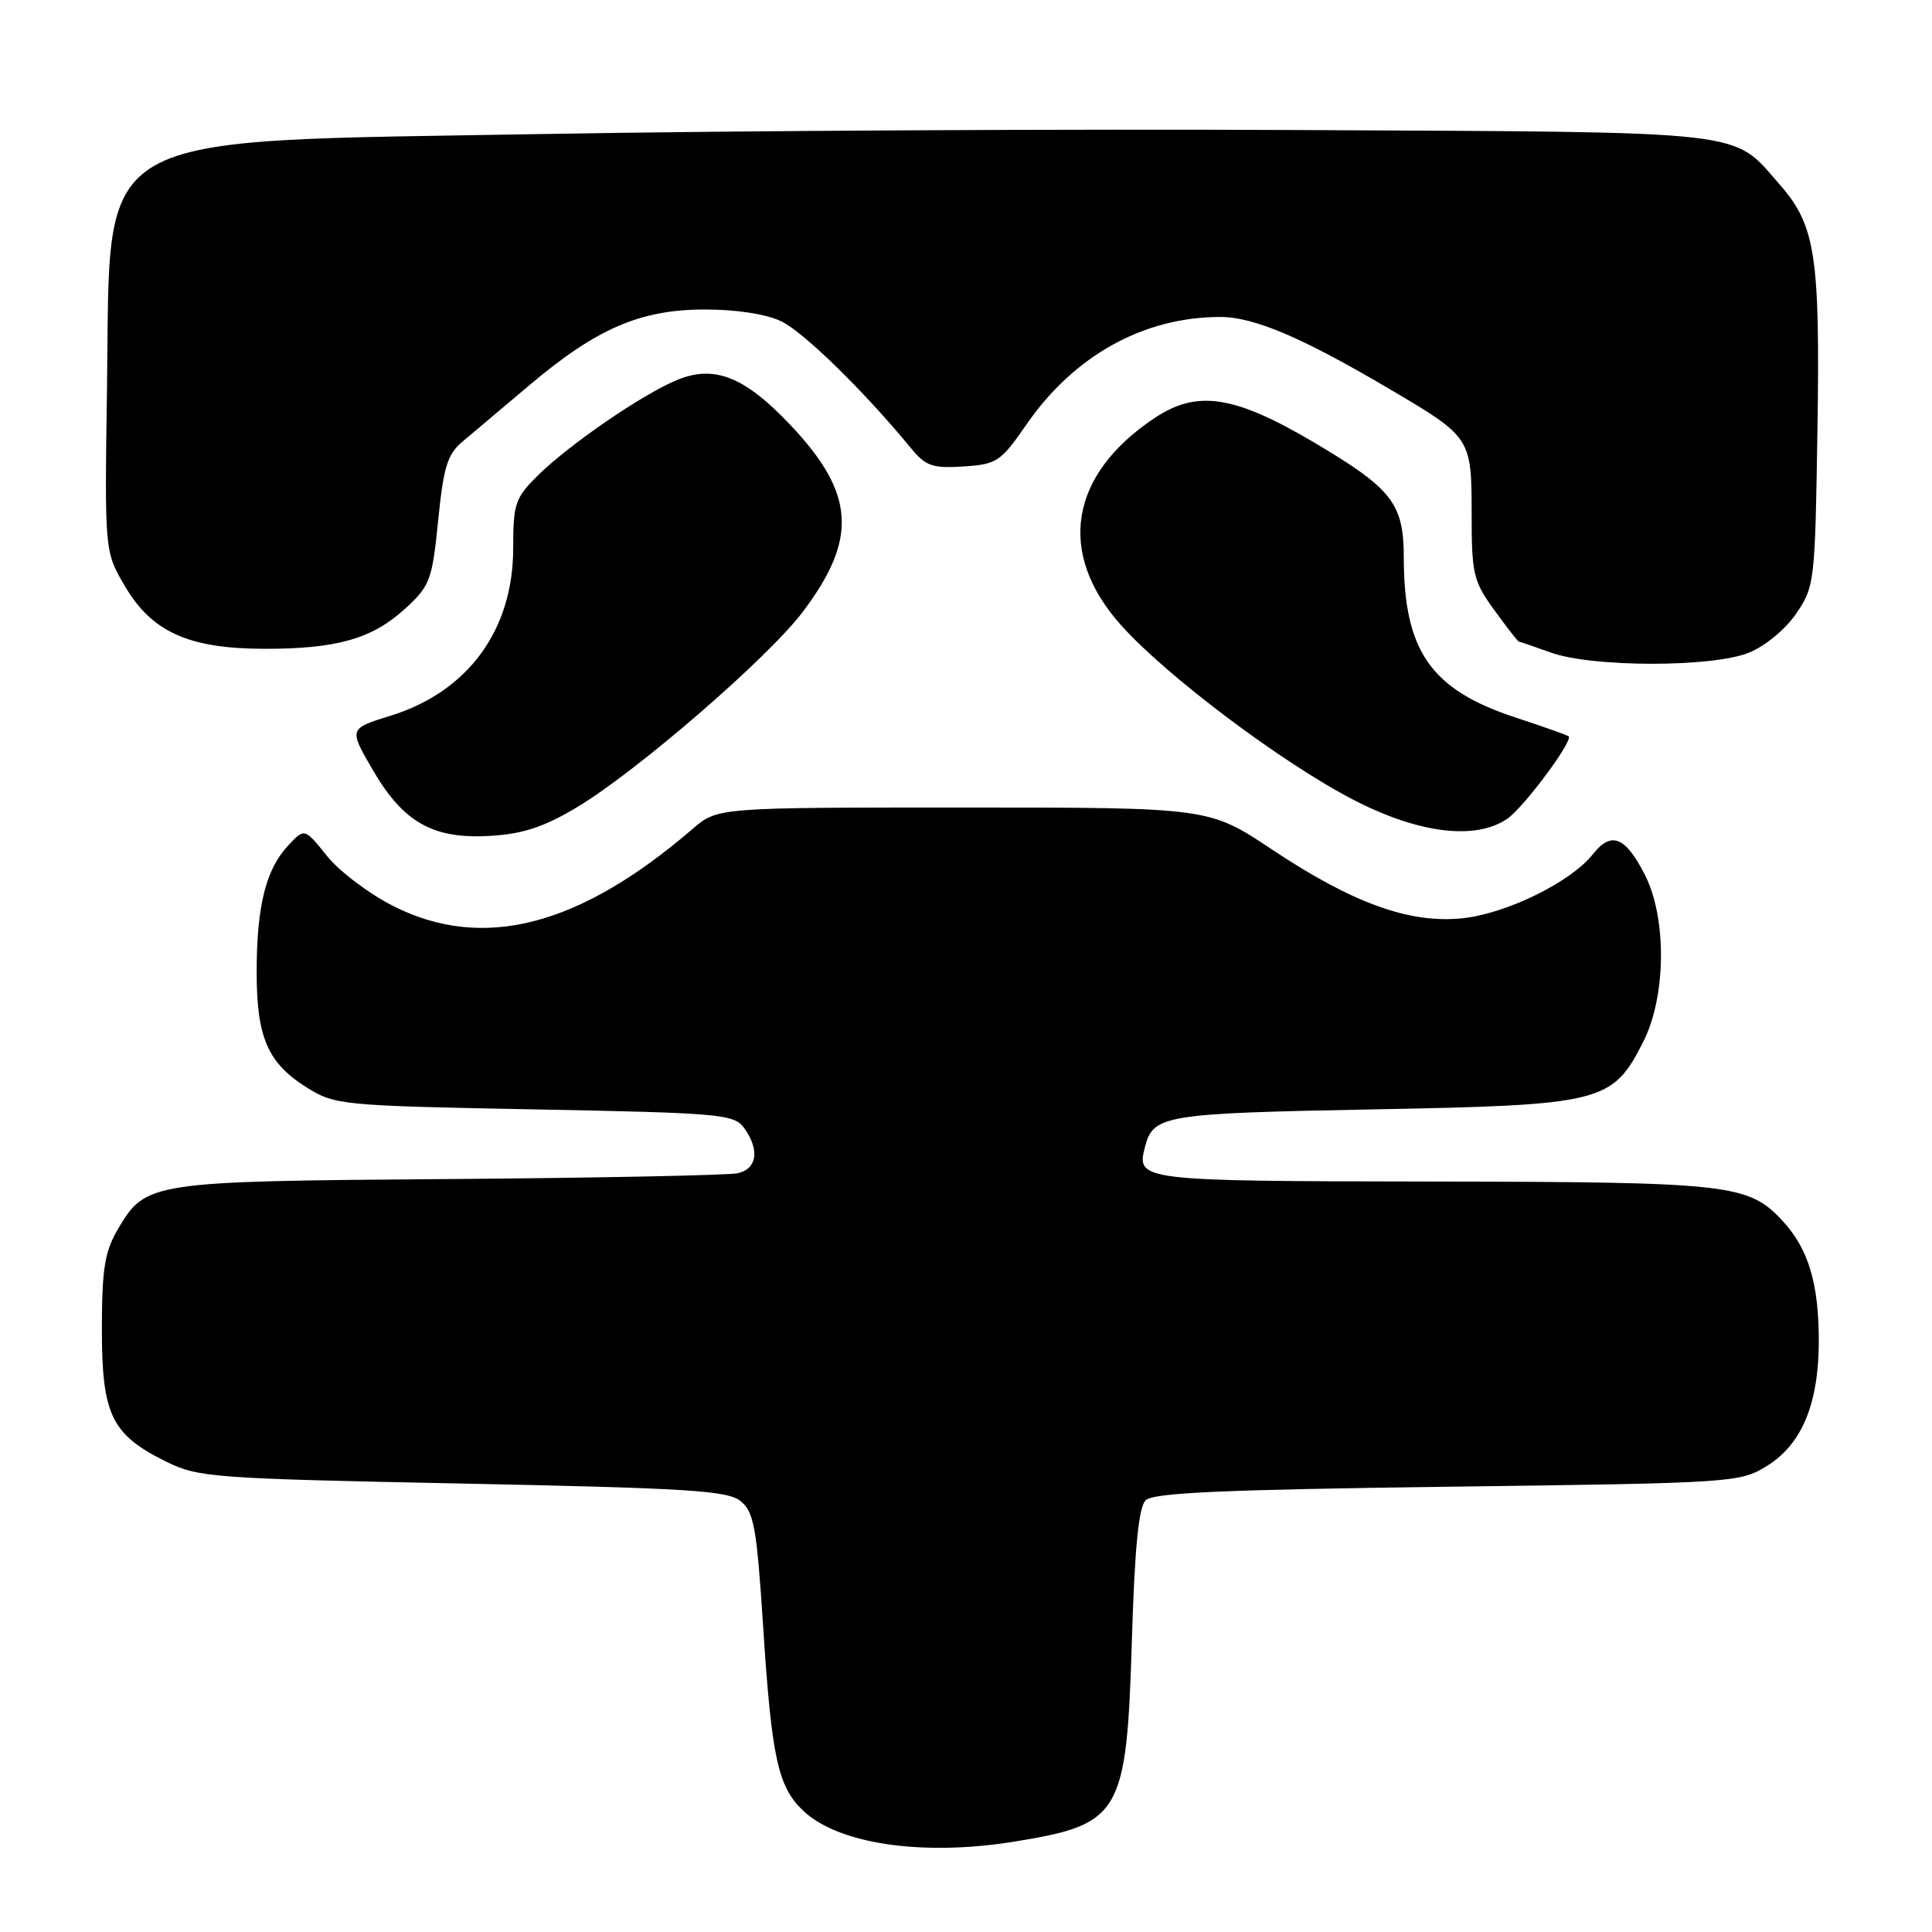 <?xml version="1.0" encoding="UTF-8" standalone="no"?>
<!DOCTYPE svg PUBLIC "-//W3C//DTD SVG 1.1//EN" "http://www.w3.org/Graphics/SVG/1.1/DTD/svg11.dtd" >
<svg xmlns="http://www.w3.org/2000/svg" xmlns:xlink="http://www.w3.org/1999/xlink" version="1.1" viewBox="0 0 256 256">
 <g >
 <path fill="currentColor"
d=" M 134.50 244.01 C 148.54 241.72 149.28 240.44 149.98 217.30 C 150.35 205.12 150.88 199.72 151.80 198.80 C 152.80 197.80 161.92 197.39 191.80 197.00 C 229.86 196.51 230.56 196.46 234.15 194.23 C 238.78 191.35 241.00 185.97 241.00 177.63 C 241.00 170.05 239.61 165.45 236.20 161.77 C 231.67 156.89 229.31 156.62 189.71 156.56 C 150.78 156.50 150.54 156.47 151.73 151.92 C 152.82 147.76 154.28 147.52 181.90 147.00 C 212.40 146.43 213.65 146.11 217.75 138.02 C 220.78 132.03 220.88 121.64 217.95 115.91 C 215.37 110.84 213.50 110.10 211.07 113.18 C 208.17 116.87 199.57 121.09 193.73 121.68 C 186.73 122.39 179.25 119.68 168.54 112.56 C 160.19 107.00 160.19 107.00 127.63 107.00 C 95.07 107.00 95.07 107.00 91.78 109.83 C 76.75 122.77 64.00 126.06 52.12 120.06 C 48.91 118.44 44.95 115.45 43.32 113.41 C 40.35 109.71 40.35 109.71 38.17 112.05 C 35.22 115.21 34.01 120.08 34.01 128.80 C 34.00 137.49 35.49 140.90 40.73 144.15 C 44.37 146.42 45.38 146.52 70.83 147.00 C 95.43 147.47 97.26 147.63 98.58 149.44 C 100.69 152.32 100.33 154.89 97.75 155.46 C 96.51 155.73 79.30 156.08 59.50 156.23 C 19.60 156.53 19.31 156.58 15.55 163.00 C 13.87 165.88 13.50 168.23 13.50 176.17 C 13.50 187.49 14.78 190.11 22.05 193.69 C 26.27 195.77 28.27 195.92 61.32 196.58 C 91.29 197.19 96.41 197.51 98.14 198.91 C 99.90 200.34 100.27 202.40 101.12 215.52 C 102.25 232.98 103.08 236.79 106.46 239.96 C 111.16 244.38 122.35 245.99 134.50 244.01 Z  M 76.49 106.94 C 84.41 102.19 101.70 87.23 106.32 81.14 C 113.70 71.40 113.32 65.40 104.75 56.33 C 98.65 49.88 94.62 48.29 89.64 50.38 C 85.02 52.31 75.36 58.95 71.25 63.02 C 68.26 65.98 68.00 66.74 68.00 72.66 C 68.00 83.48 62.00 91.67 51.74 94.84 C 46.21 96.55 46.21 96.55 49.40 102.03 C 53.49 109.05 57.44 111.24 65.13 110.75 C 69.35 110.48 72.19 109.53 76.49 106.94 Z  M 199.76 108.46 C 201.97 106.91 208.50 98.12 207.85 97.57 C 207.66 97.40 204.48 96.28 200.78 95.06 C 189.60 91.39 186.02 86.26 186.01 73.88 C 186.00 66.69 184.48 64.75 173.99 58.55 C 163.58 52.41 158.64 51.65 153.08 55.33 C 141.68 62.87 139.98 73.31 148.59 82.89 C 154.68 89.67 169.91 101.10 179.34 105.98 C 187.99 110.46 195.59 111.38 199.76 108.46 Z  M 231.73 86.49 C 233.88 85.62 236.57 83.40 238.00 81.31 C 240.44 77.74 240.51 77.14 240.82 56.95 C 241.18 33.85 240.56 29.85 235.81 24.44 C 229.43 17.17 232.59 17.53 172.00 17.23 C 142.02 17.08 97.25 17.31 72.50 17.75 C 10.99 18.83 14.69 16.70 14.18 51.29 C 13.86 73.08 13.86 73.08 16.53 77.63 C 20.10 83.74 25.00 85.95 35.00 85.97 C 44.60 85.99 49.32 84.65 53.70 80.64 C 56.99 77.62 57.26 76.89 58.06 68.96 C 58.77 61.85 59.29 60.18 61.30 58.50 C 62.61 57.40 66.57 54.07 70.09 51.09 C 79.02 43.54 84.82 41.02 93.35 41.01 C 97.52 41.00 101.49 41.61 103.51 42.57 C 106.46 43.97 114.54 51.87 120.72 59.40 C 122.66 61.76 123.56 62.07 127.66 61.81 C 132.11 61.52 132.59 61.19 136.03 56.22 C 142.34 47.10 151.55 42.00 161.69 42.00 C 166.20 42.00 172.61 44.74 184.50 51.77 C 194.88 57.90 195.00 58.08 195.00 68.02 C 195.00 76.08 195.21 77.00 198.01 80.85 C 199.66 83.13 201.12 85.01 201.26 85.02 C 201.39 85.02 203.30 85.68 205.50 86.47 C 210.98 88.44 226.83 88.45 231.73 86.49 Z "/>
</g>
</svg>